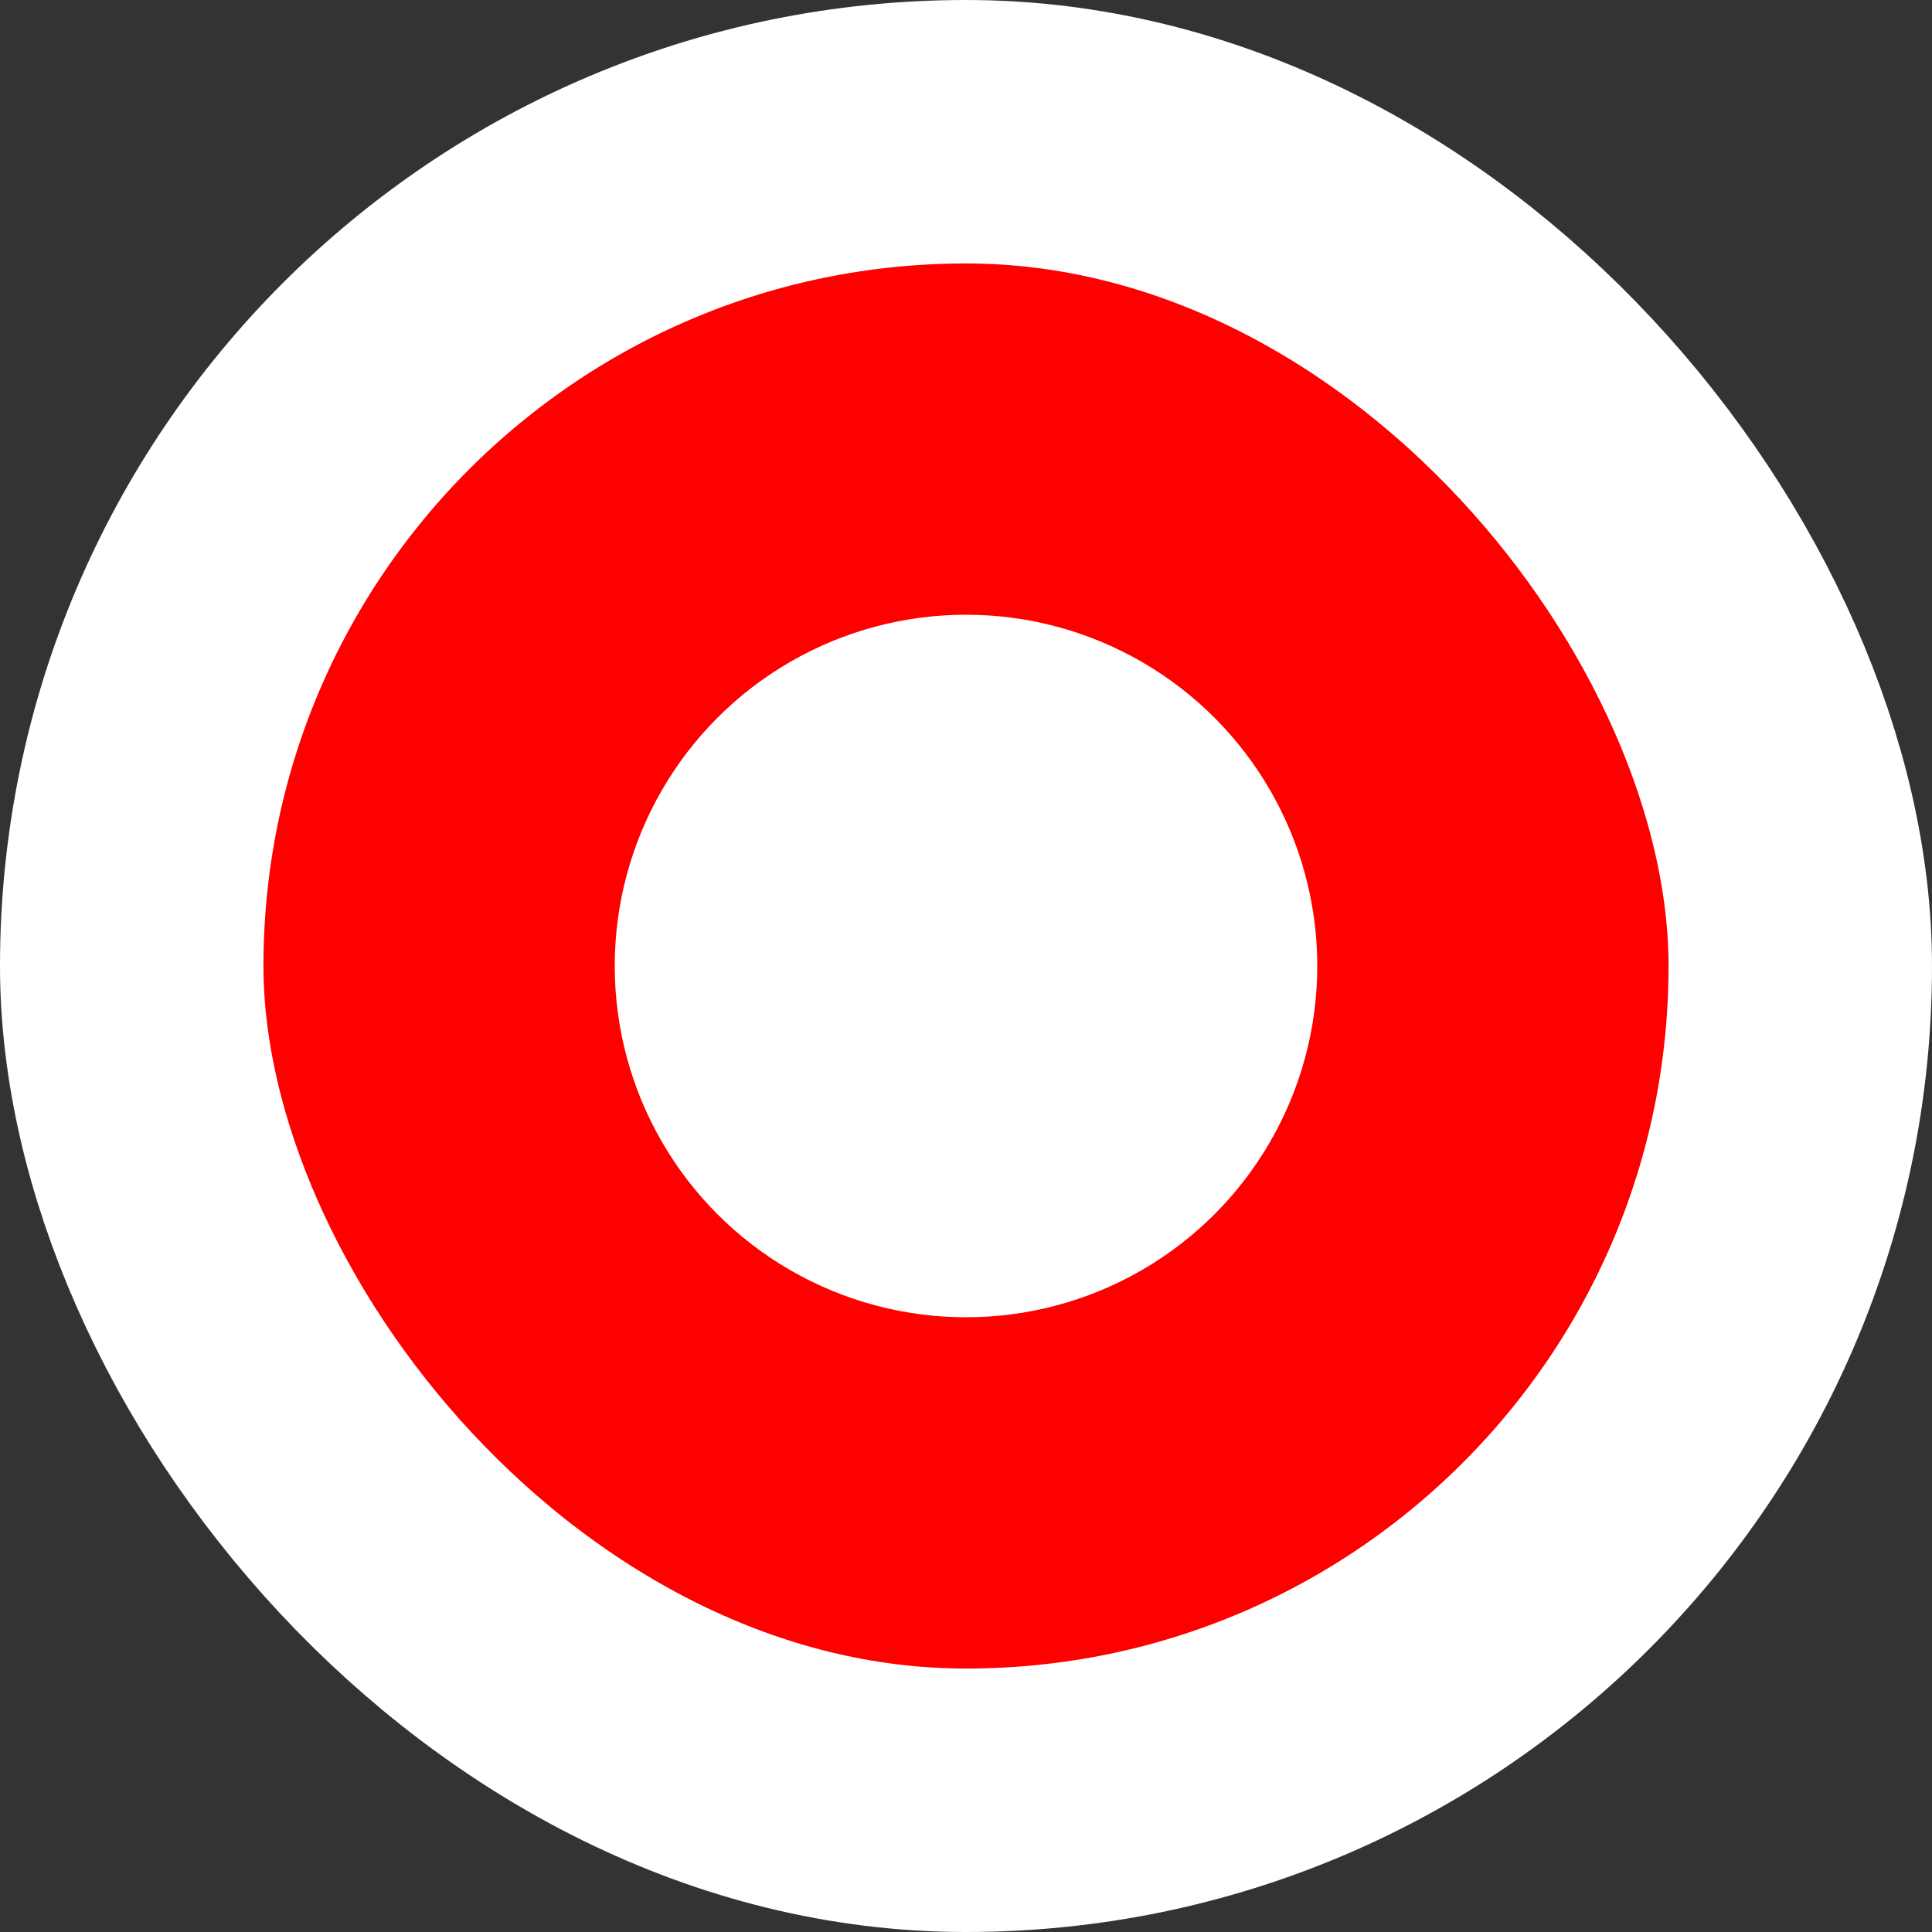 <svg width="22" height="22" viewBox="0 0 22 22" fill="none" xmlns="http://www.w3.org/2000/svg">
<rect x="0" y="0" width="22" height="22" fill="#333333" stroke="none"/>
<rect x="1.5" y="1.5" width="19" height="19" rx="9.5" fill="#FF0000"/>
<rect x="1.5" y="1.5" width="19" height="19" rx="9.5" stroke="white" stroke-width="3"/>
<circle cx="11" cy="11" r="4" fill="white"/>
</svg>
